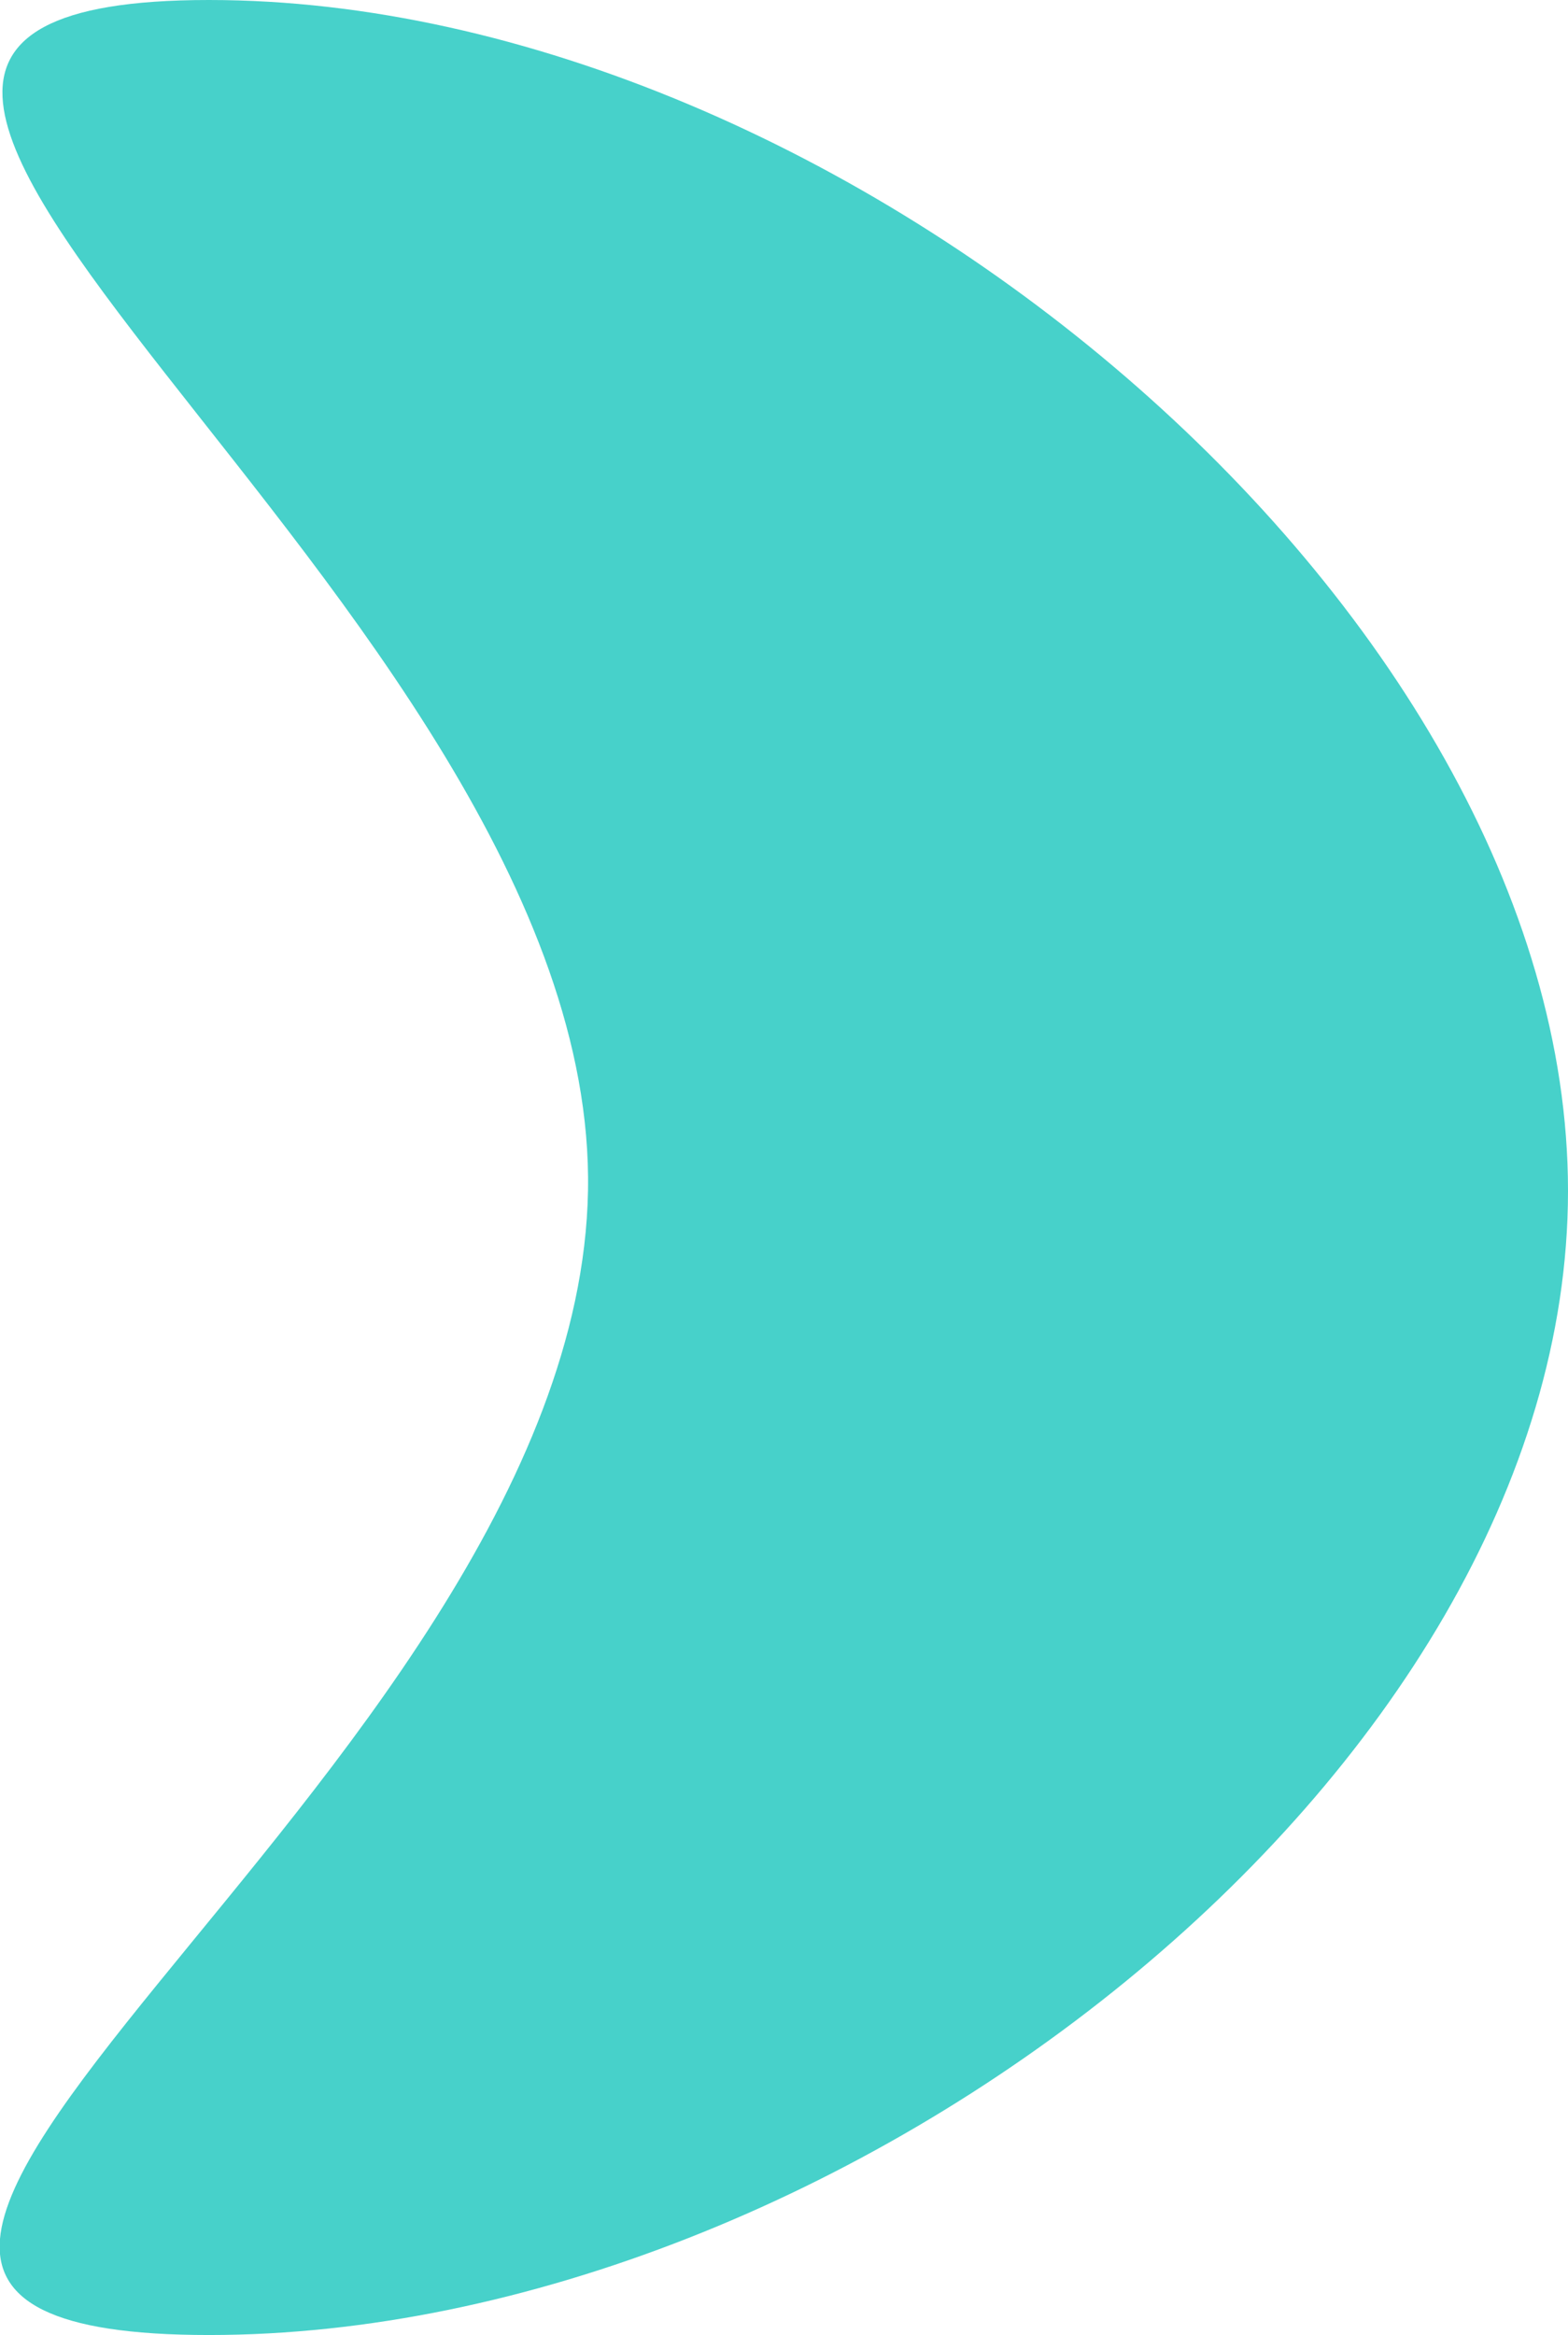 <svg xmlns="http://www.w3.org/2000/svg" width="2.056" height="3.061" viewBox="0 0 2.056 3.061">
  <g id="Tracciato_591" data-name="Tracciato 591" transform="translate(0.611 0.131)" fill="none">
    <path d="M-.337-.131c-.828,0,.512.786.5,1.561s-1.326,1.5-.5,1.5a1.823,1.823,0,0,0,1.782-1.5A1.876,1.876,0,0,0-.337-.131Z" stroke="none"/>
    <path d="M -0.337 -0.131 C 0.491 -0.131 1.445 0.665 1.445 1.43 C 1.445 2.195 0.491 2.93 -0.337 2.93 C -1.166 2.93 0.146 2.204 0.16 1.43 C 0.174 0.655 -1.166 -0.131 -0.337 -0.131 Z" stroke="none" fill="#47d1ca"/>
  </g>
</svg>
